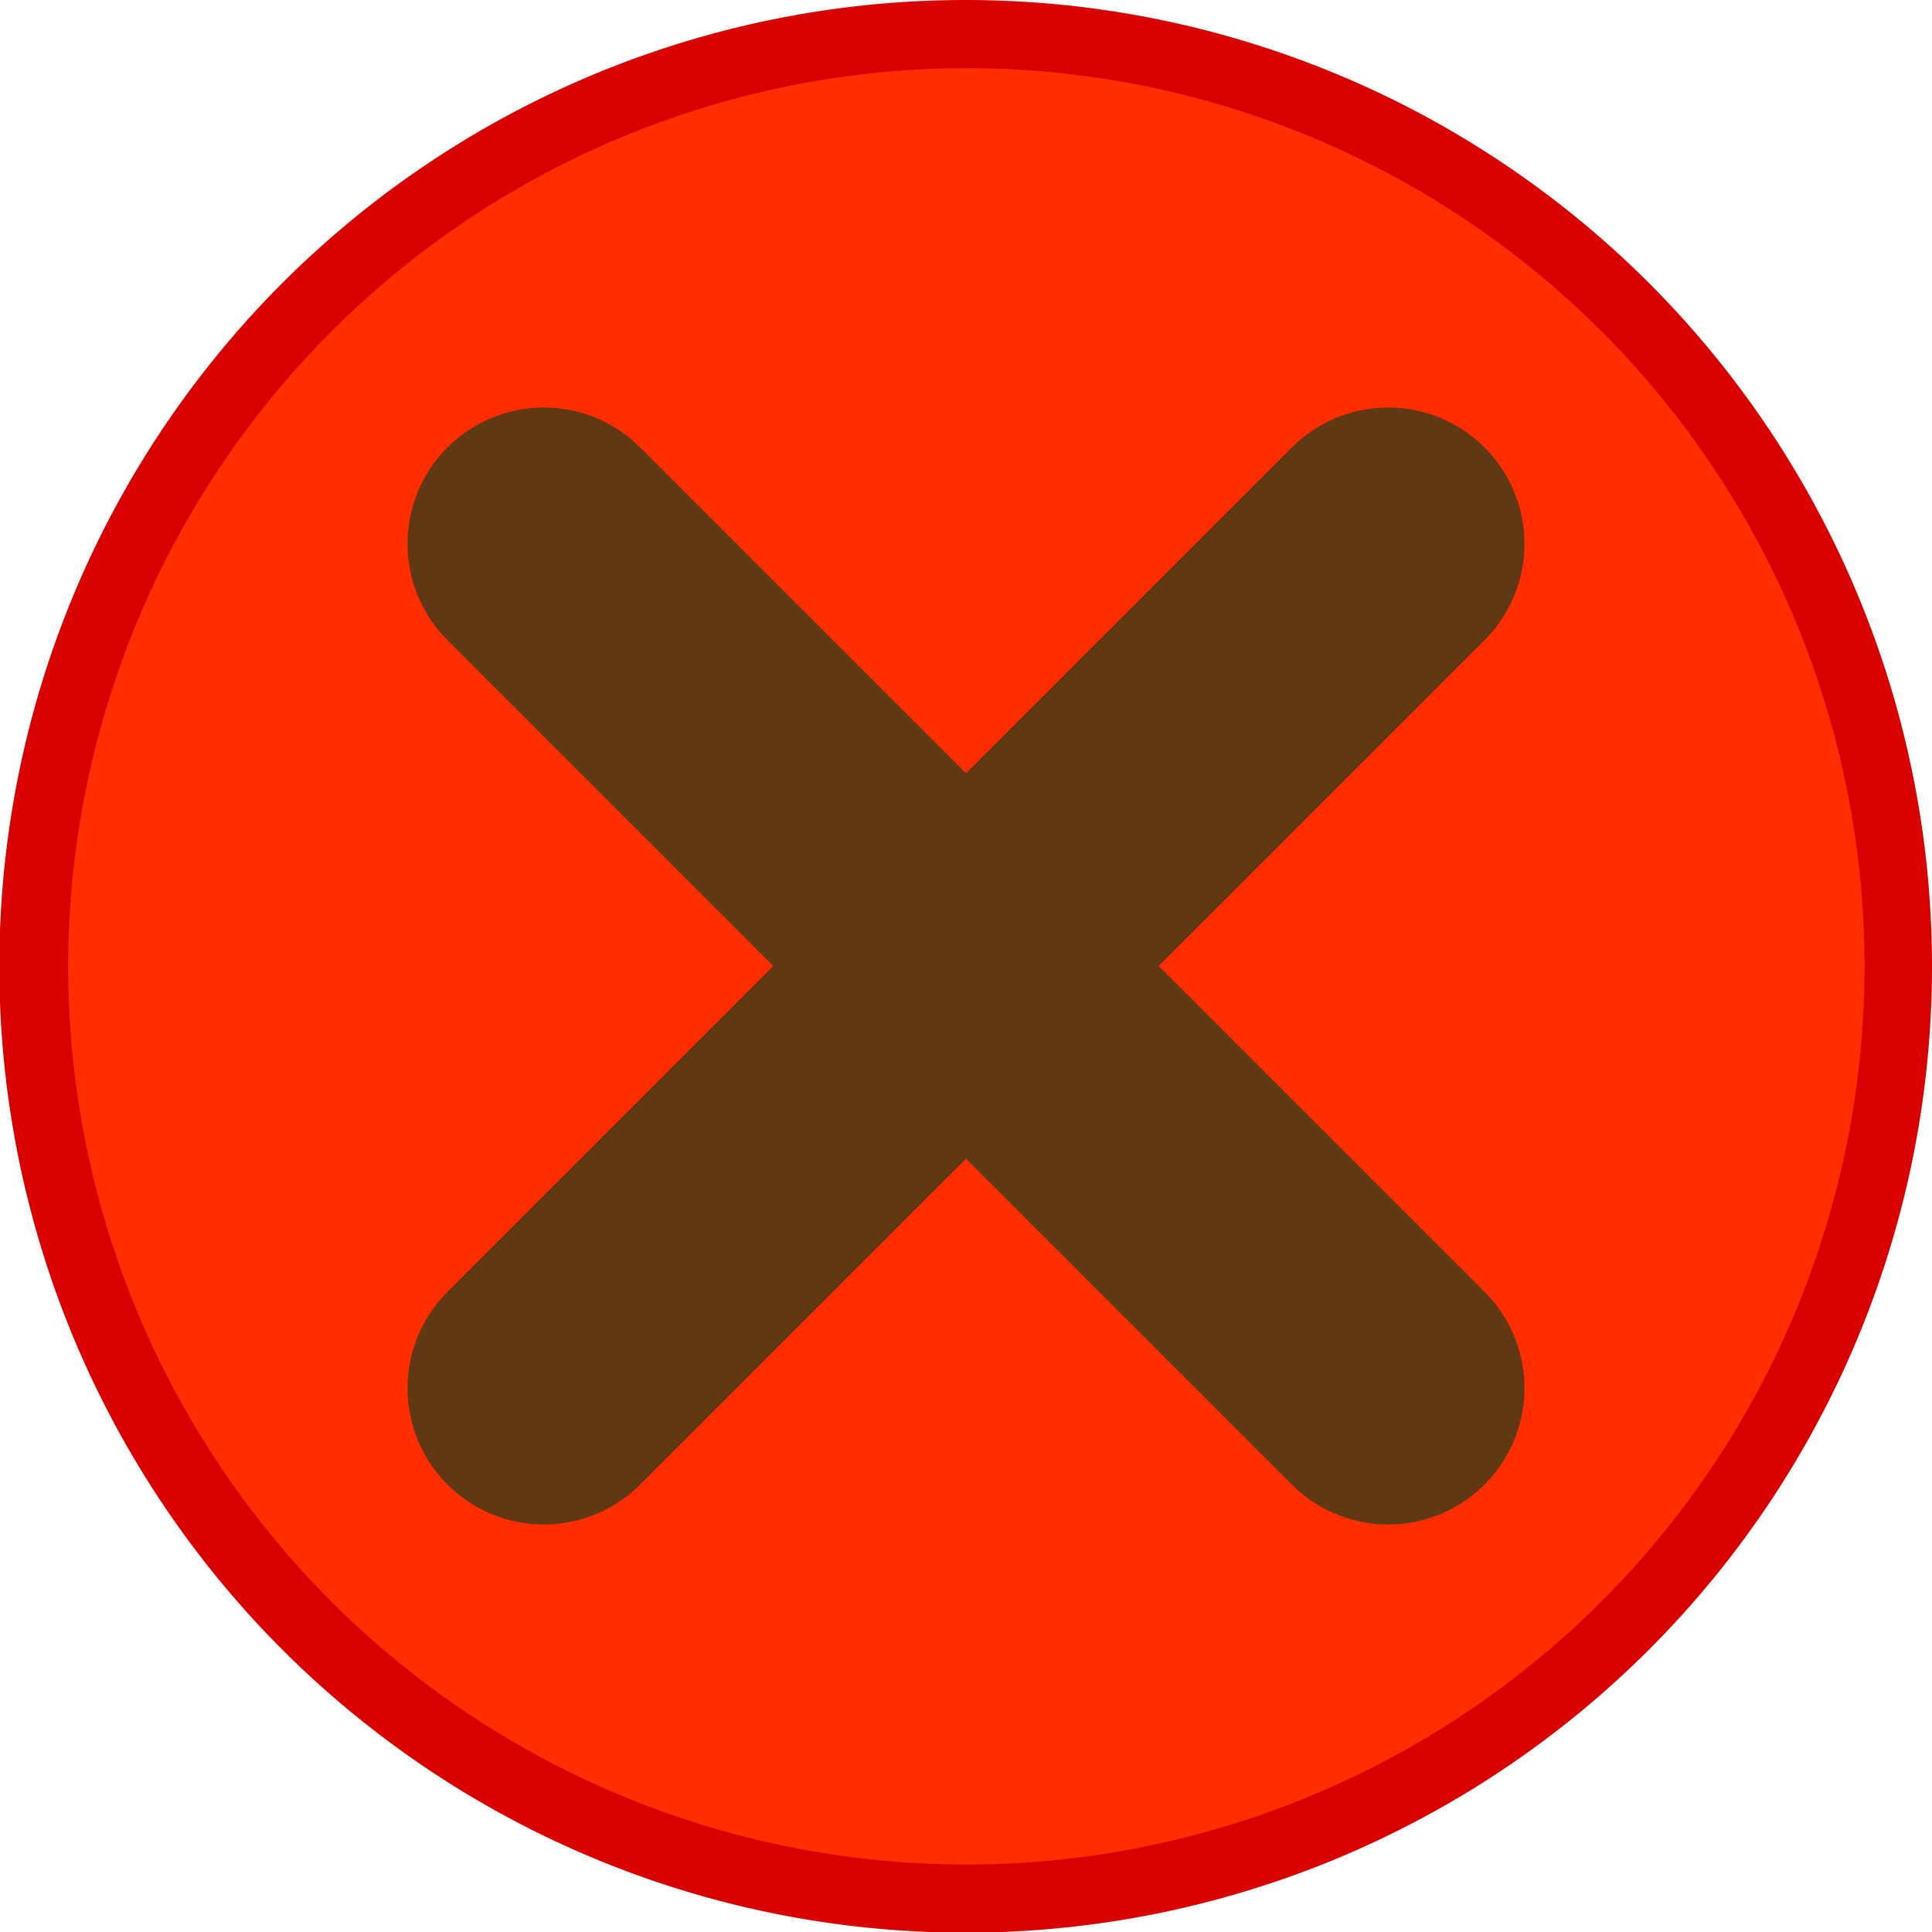 <svg id="Layer_1" data-name="Layer 1" xmlns="http://www.w3.org/2000/svg" viewBox="0 0 28.35 28.35">
    <defs>
        <style>.cls-1{fill:#ff2d00;}.cls-2{fill:#d90000;}.cls-3{fill:none;stroke:#603813;stroke-linecap:round;stroke-miterlimit:10;stroke-width:4px;}.cls-4{fill:#ed1e79;}.cls-5{fill:#603813;}</style>
    </defs>
    <title>XInCircle</title>
    <circle class="cls-1" cx="14.17" cy="14.17" r="13.67"/>
    <path class="cls-2" d="M14.17,1A13.18,13.18,0,1,1,1,14.17,13.19,13.19,0,0,1,14.17,1m0-1A14.18,14.18,0,1,0,28.35,14.17,14.18,14.18,0,0,0,14.17,0Z" transform="translate(0 0)"/>
    <line class="cls-3" x1="7.98" y1="20.37" x2="20.37" y2="7.98"/>
    <line class="cls-4" x1="7.98" y1="20.37" x2="20.37" y2="7.98"/>
    <line class="cls-3" x1="7.98" y1="7.98" x2="20.37" y2="20.37"/>
    <line class="cls-5" x1="7.98" y1="7.98" x2="20.37" y2="20.37"/>
</svg>